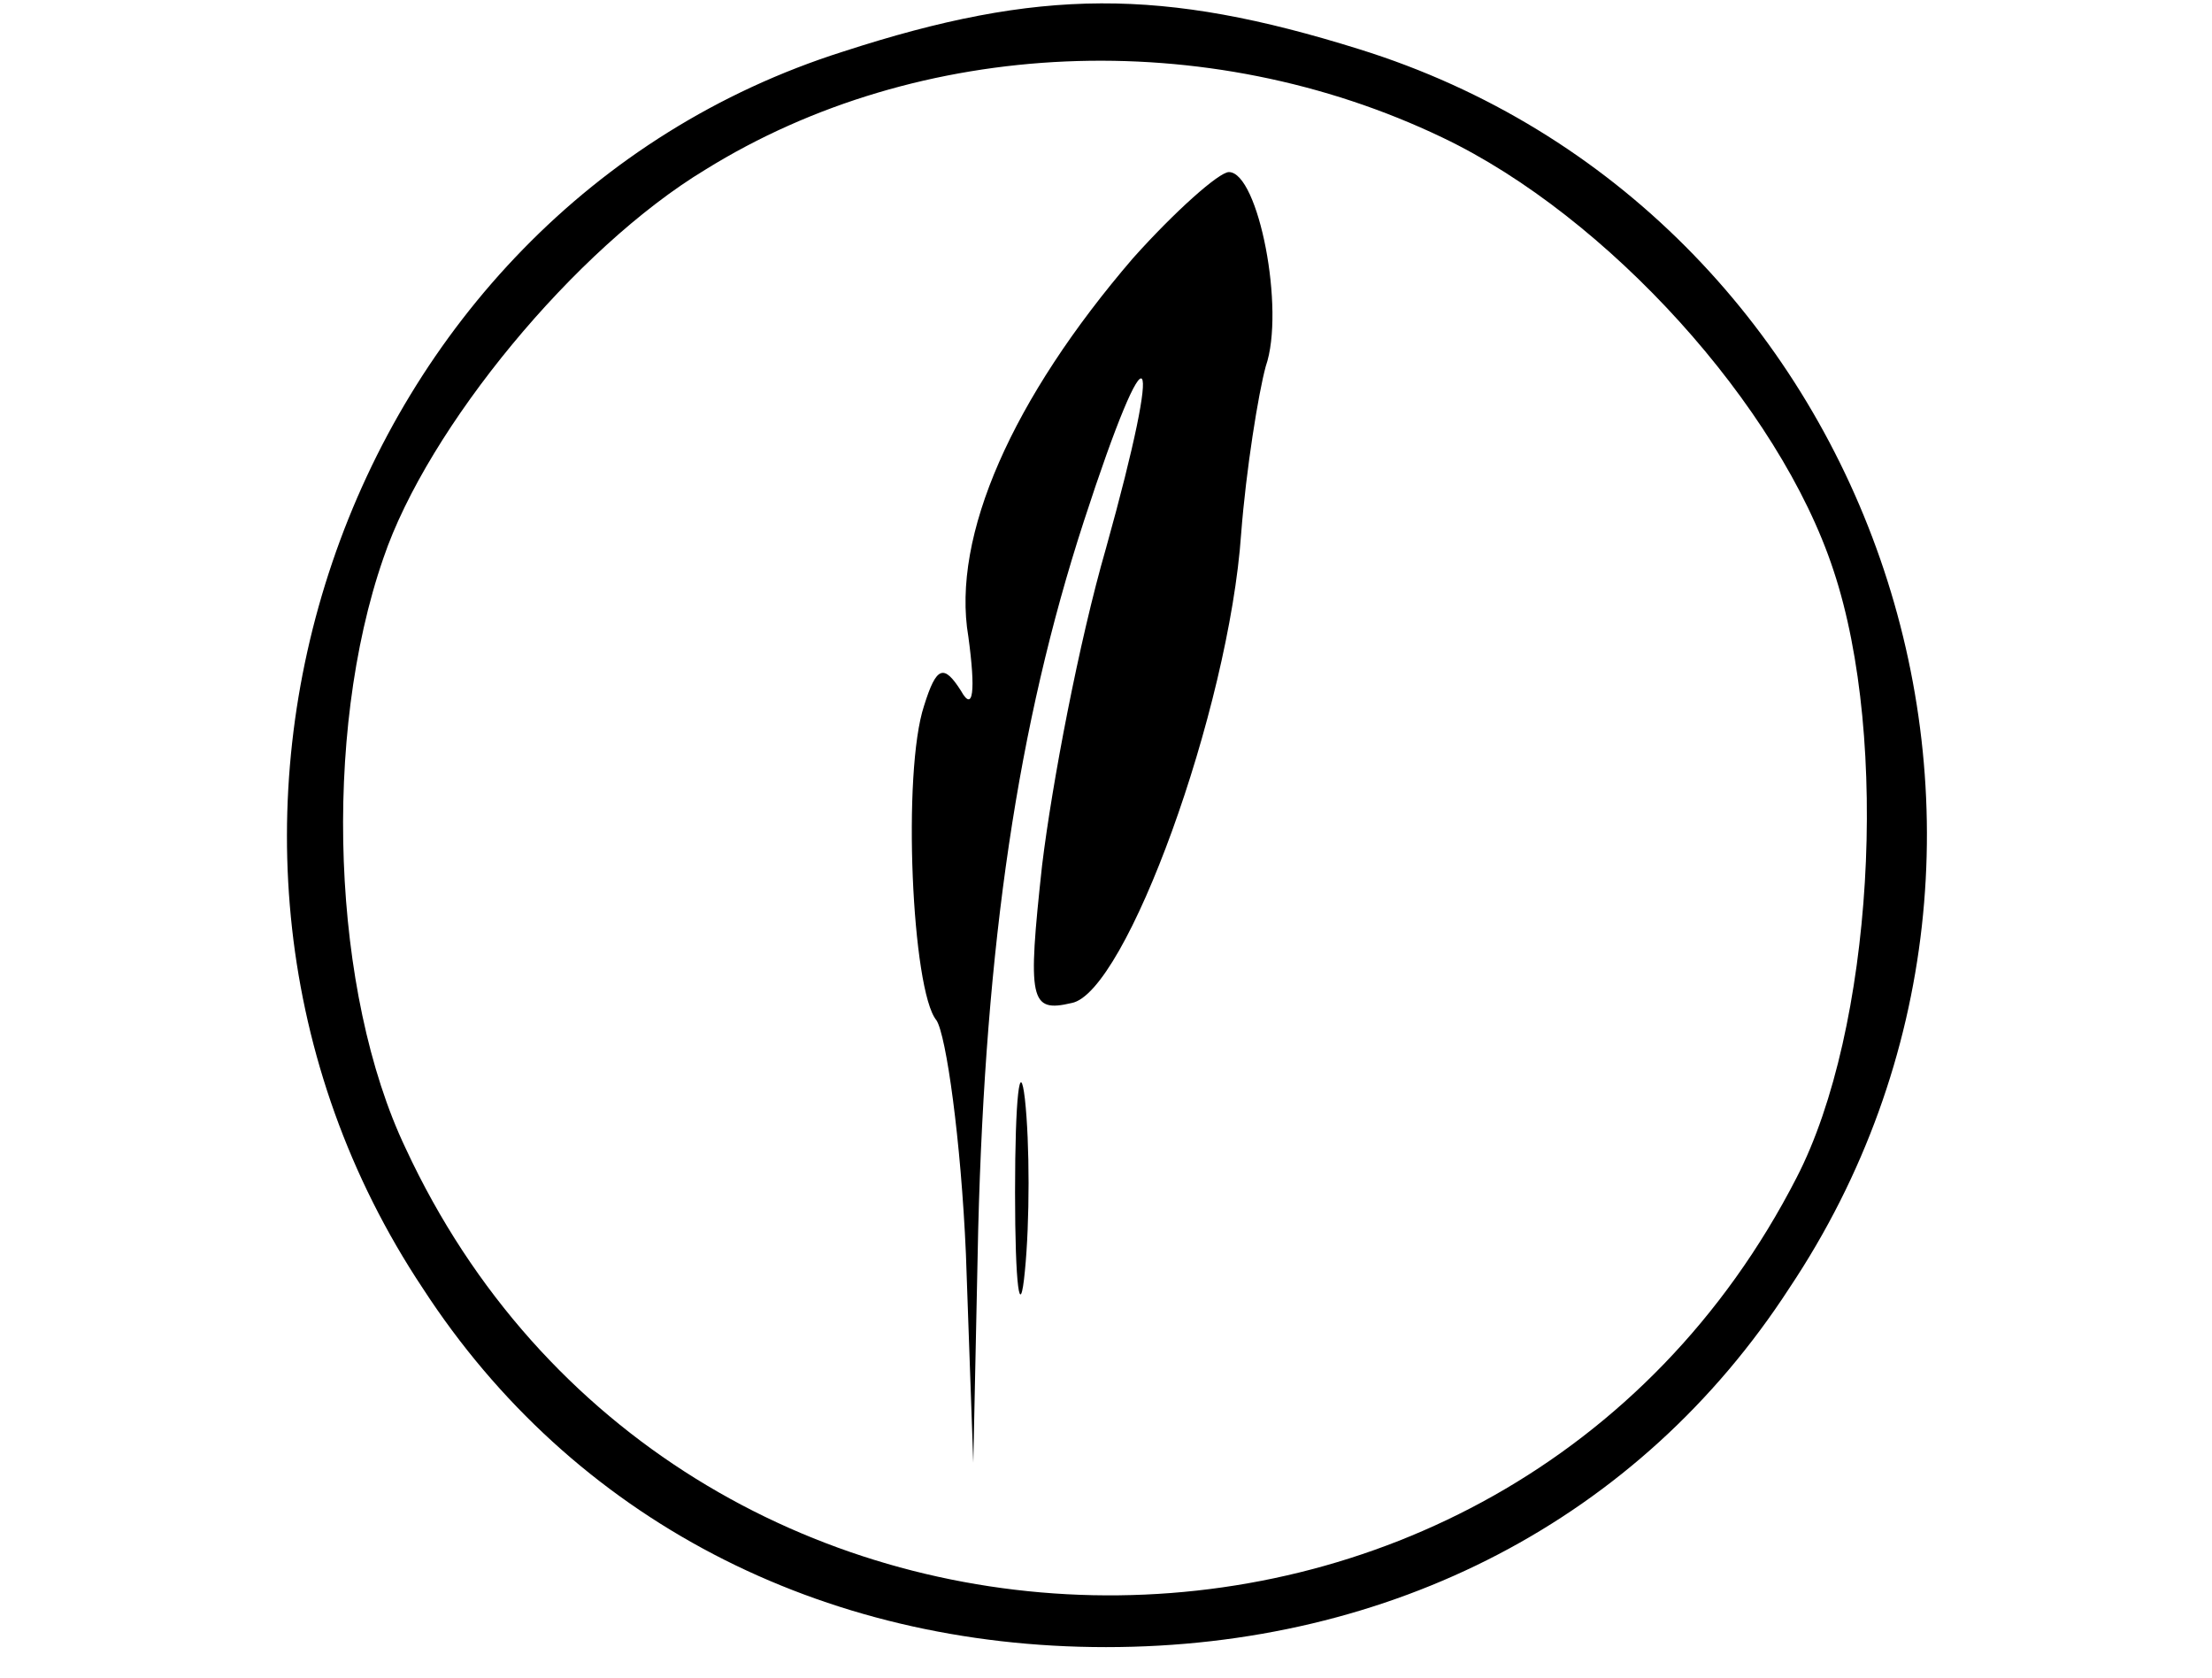 <svg width="120" height="91" viewBox="0 0 120 91" fill="none" xmlns="http://www.w3.org/2000/svg">
<path d="M45.733 2.8C18.4 11.467 6.8 45.6 22.933 69.867C31.067 82.4 44.533 89.333 60 89.333C75.466 89.333 88.933 82.4 97.067 69.867C113.466 45.333 101.6 11.333 73.733 2.667C63.066 -0.667 56.4 -0.667 45.733 2.8ZM78.266 7.467C87.2 11.733 96.533 22 99.466 30.933C102.533 40.133 101.6 55.867 97.466 63.867C81.6 94.8 36.666 93.867 22 62.267C18 53.867 17.466 39.867 20.8 30.267C23.2 23.2 31.2 13.467 38.267 9.2C49.867 2 65.466 1.333 78.266 7.467Z" fill="black"/>
<path d="M61.467 14C54.933 21.6 51.6 29.067 52.533 34.533C52.933 37.467 52.8 38.667 52.133 37.467C51.2 36 50.8 36.133 50.133 38.267C48.933 41.867 49.467 53.733 50.8 55.333C51.333 56.133 52.133 61.867 52.4 68L52.8 79.333L53.067 66.667C53.467 51.2 55.2 39.333 58.8 28.267C62.4 17.2 63.2 18.267 60 29.733C58.533 34.8 57.067 42.533 56.533 46.933C55.733 54.267 55.867 54.933 58.133 54.4C61.067 53.867 66.667 38.533 67.333 28.933C67.6 25.467 68.267 21.333 68.667 19.867C69.733 16.8 68.267 9.333 66.667 9.333C66.133 9.333 63.733 11.467 61.467 14Z" fill="black"/>
<path d="M55.066 64.667C55.066 69.733 55.333 71.733 55.6 68.933C55.866 66.267 55.866 62 55.6 59.6C55.333 57.333 55.066 59.467 55.066 64.667Z" fill="black"/>
</svg>
